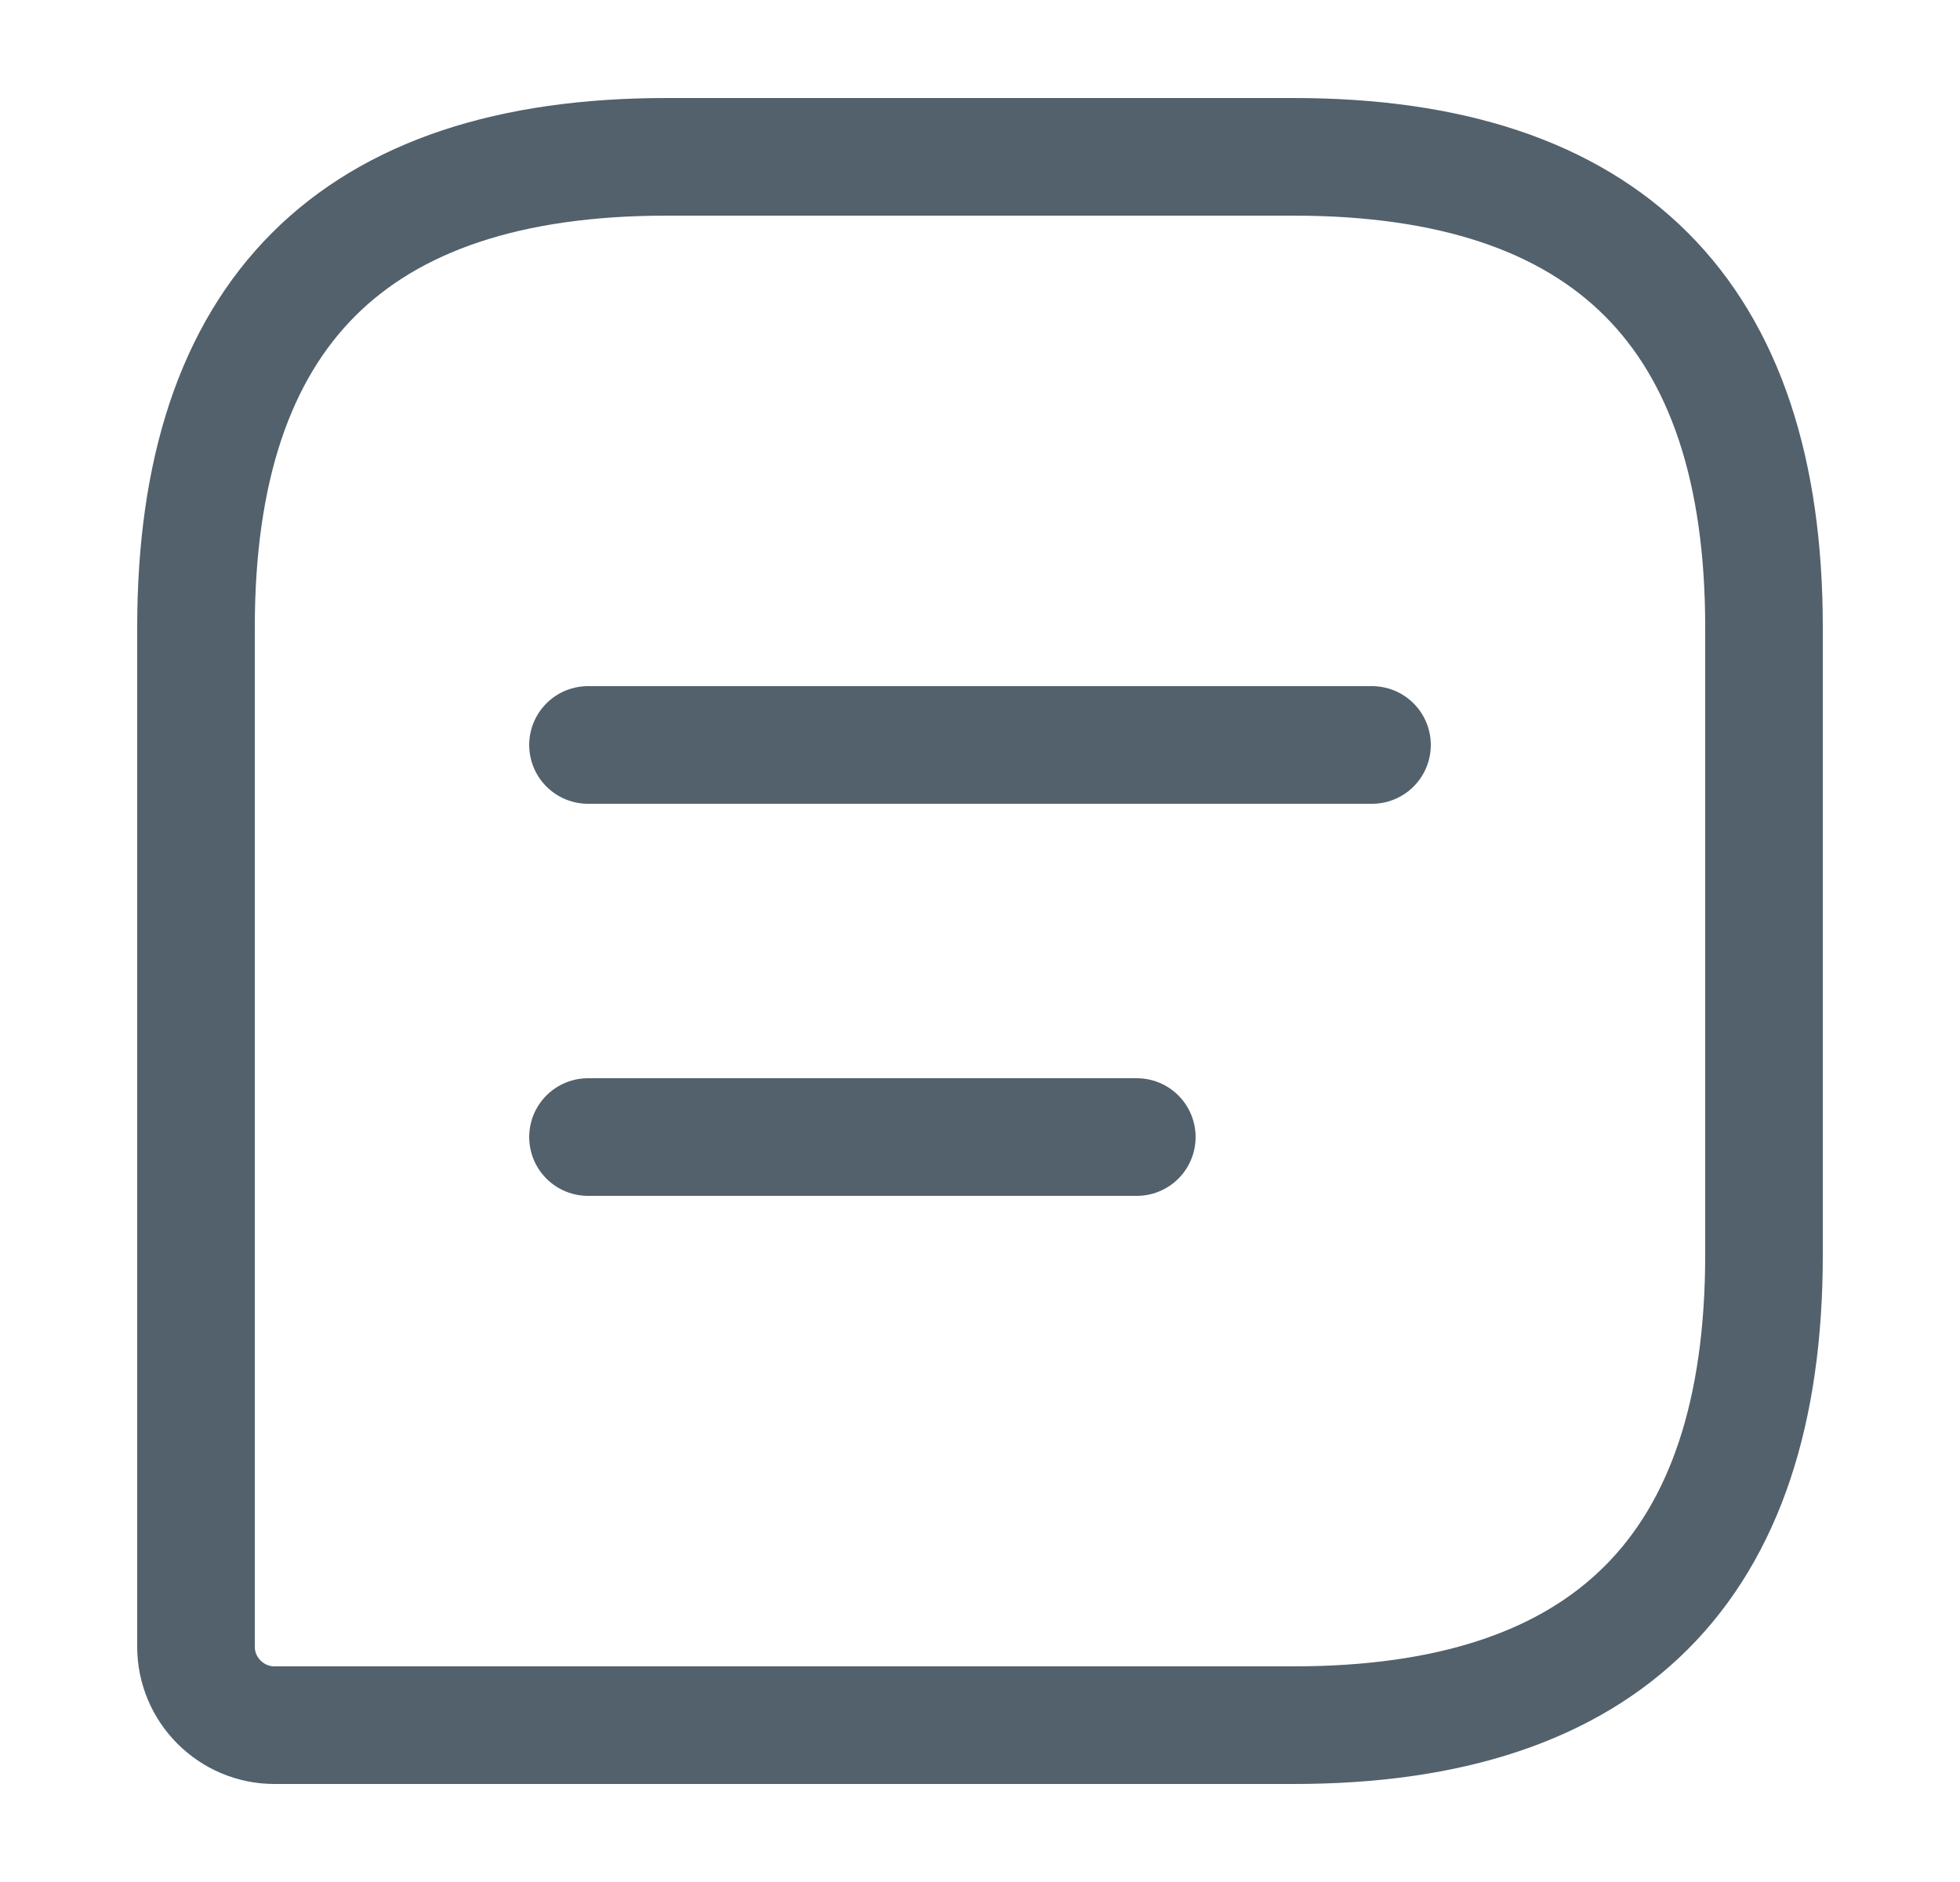 <svg width="25" height="24" viewBox="0 0 25 24" fill="none" xmlns="http://www.w3.org/2000/svg">
<path d="M16.5 2H8.5C4.5 2 2.5 4 2.5 8V21C2.5 21.55 2.95 22 3.5 22H16.5C20.5 22 22.5 20 22.5 16V8C22.5 4 20.5 2 16.5 2Z" stroke="#52616B" stroke-width="1.5" stroke-linecap="round" stroke-linejoin="round"/>
<path d="M7.5 9.5H17.5" stroke="#52616B" stroke-width="1.5" stroke-miterlimit="10" stroke-linecap="round" stroke-linejoin="round"/>
<path d="M7.5 14.5H14.5" stroke="#52616B" stroke-width="1.5" stroke-miterlimit="10" stroke-linecap="round" stroke-linejoin="round"/>
</svg>
